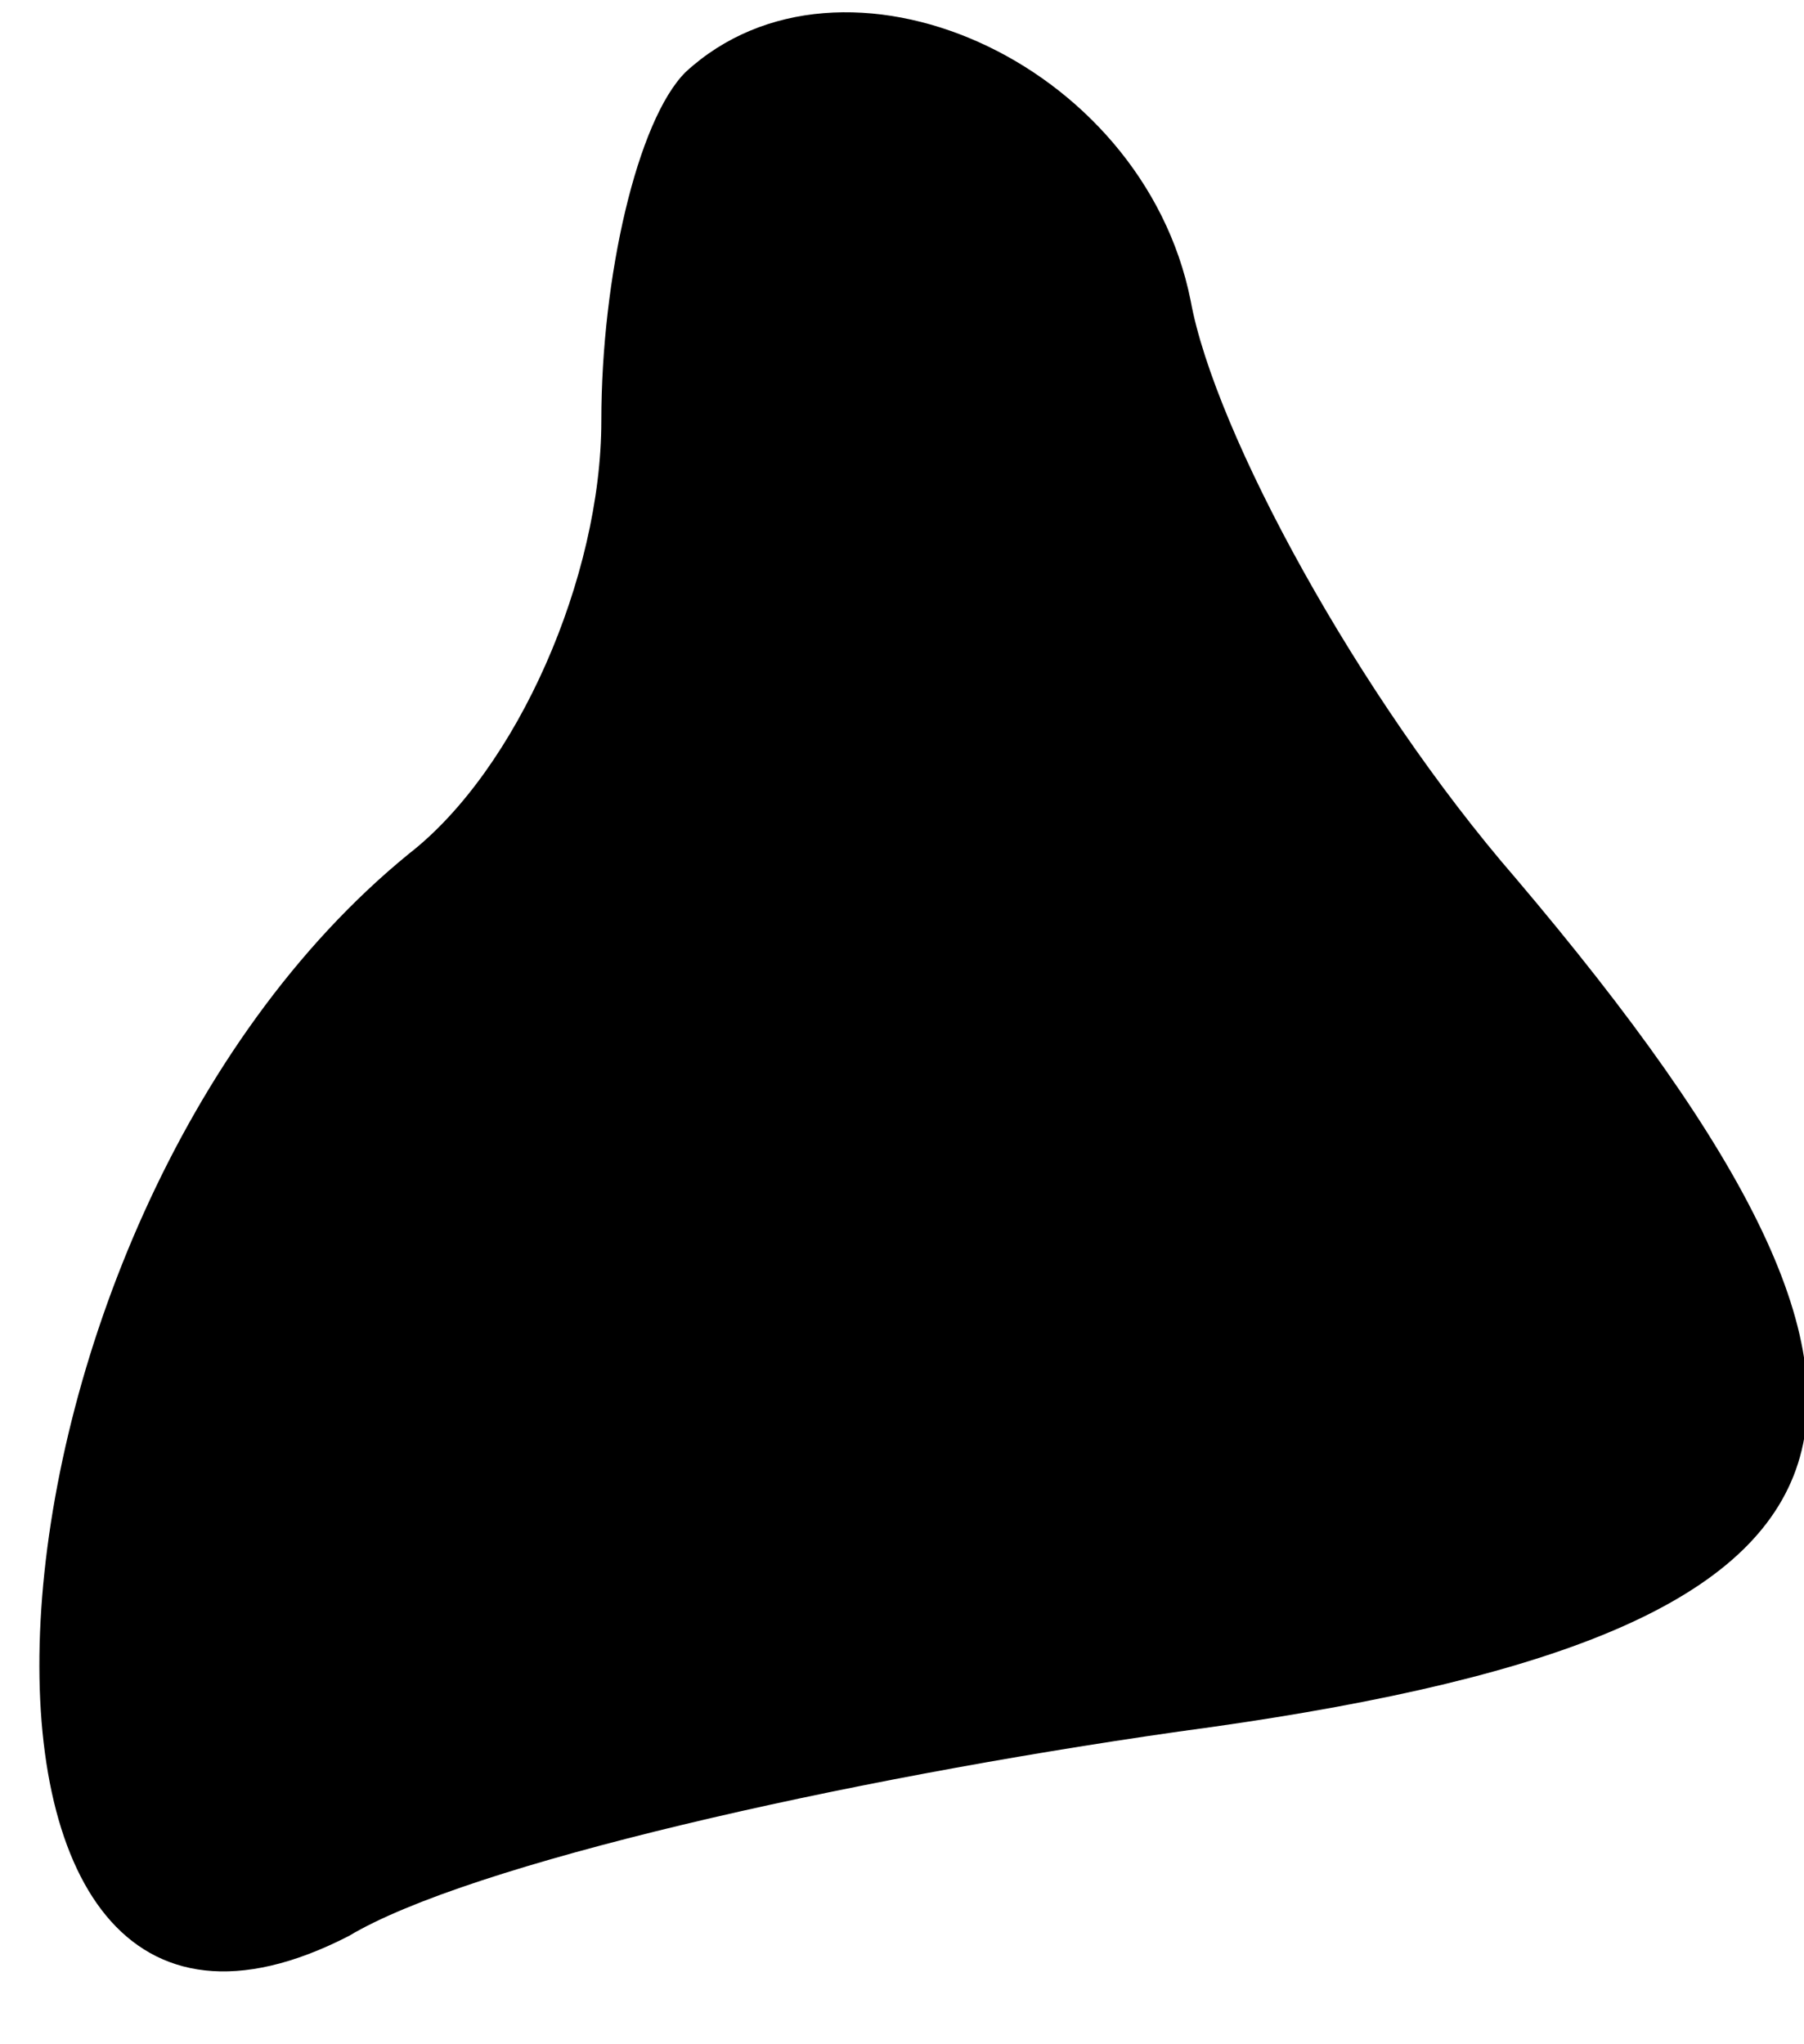 <?xml version="1.0" standalone="no"?>
<!DOCTYPE svg PUBLIC "-//W3C//DTD SVG 20010904//EN"
 "http://www.w3.org/TR/2001/REC-SVG-20010904/DTD/svg10.dtd">
<svg version="1.0" xmlns="http://www.w3.org/2000/svg"
 width="15pt" height="17pt" viewBox="0 0 15 17"
 preserveAspectRatio="xMidYMid meet">
<g transform="translate(0,17) scale(0.1,-0.1)"
fill="#000000" stroke="none">
<path fill="#000000" stroke="none" d="M57 164 c-4 -4 -7 -17 -7 -29 0 -13 -7
-29 -16 -36 -38 -31 -42 -109 -5 -90 10 6 41 13 69 17 60 8 67 25 28 71 -13
15 -25 37 -27 48 -4 20 -29 31 -42 19z"/>
</g>
</svg>
